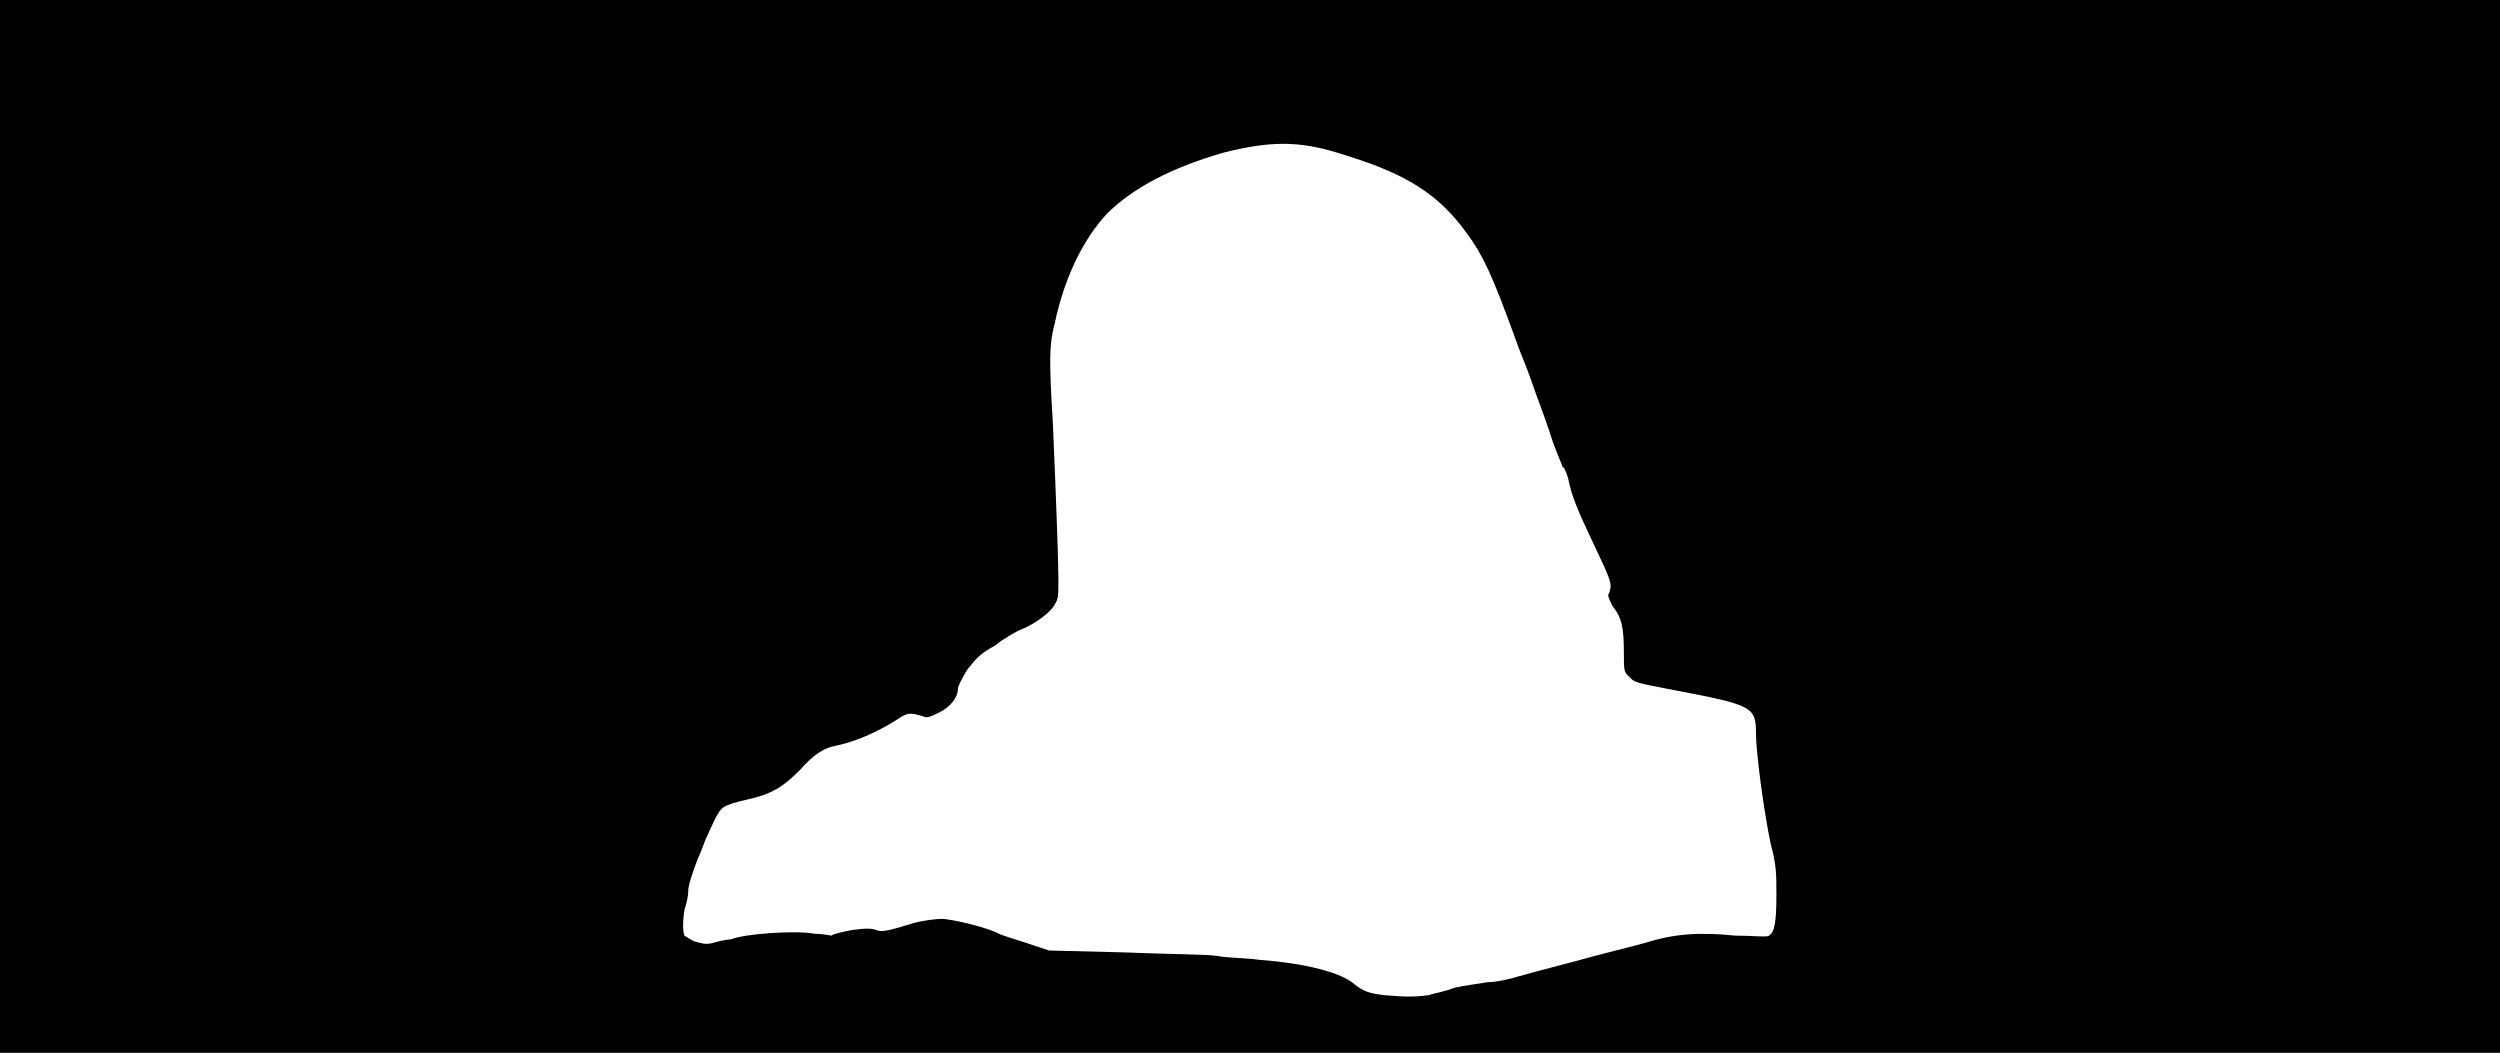 <svg xmlns="http://www.w3.org/2000/svg" width="1344" height="566"><path d="M0 283V0h1344v566H0V283m768 252c3-1 9-2 14-4 4-1 12-2 18-3 5 0 13-2 16-3 7-2 11-3 30-8 18-5 27-7 38-10 16-5 29-6 49-4 10 0 17 1 18 0 3-2 4-7 4-22 0-11 0-16-3-27-4-19-8-50-8-60 0-14-2-15-44-23-21-4-21-4-24-7s-3-3-3-13c0-13-1-19-6-25-2-4-3-6-2-7 2-5 1-7-8-26s-12-26-14-36c-1-3-2-6-3-6 0-1-4-9-7-19-3-9-8-22-10-28s-6-15-8-21c-13-36-18-46-26-57-15-21-32-32-64-42-24-8-39-9-67-2-28 8-49 19-63 33-13 14-23 35-28 59-3 11-3 20-1 53 2 46 3 76 3 85 0 8 0 10-2 13-2 4-10 10-17 13-3 1-10 5-15 9-9 5-10 7-15 13-3 5-5 9-5 10 0 5-4 10-10 13s-7 3-9 2c-7-2-8-2-14 2-11 7-23 12-33 14-6 1-12 5-19 13-9 9-15 13-29 16-5 1-11 3-12 4-3 2-5 7-10 18-1 3-3 8-4 10-3 8-5 14-5 17s-1 7-2 10c-1 6-1 12 0 14 0 0 3 2 5 3 4 1 6 2 10 1 3-1 8-2 10-2 7-3 35-5 45-3 4 0 9 1 9 1 1-1 6-2 11-3 7-1 11-1 13 0 3 1 5 1 21-4 4-1 11-2 14-2 6 0 26 5 31 8 2 1 9 3 15 5l12 4 40 1c23 1 46 1 51 2s15 1 22 2c26 2 44 7 51 13 5 4 8 5 16 6 11 1 17 1 24 0z"/></svg>